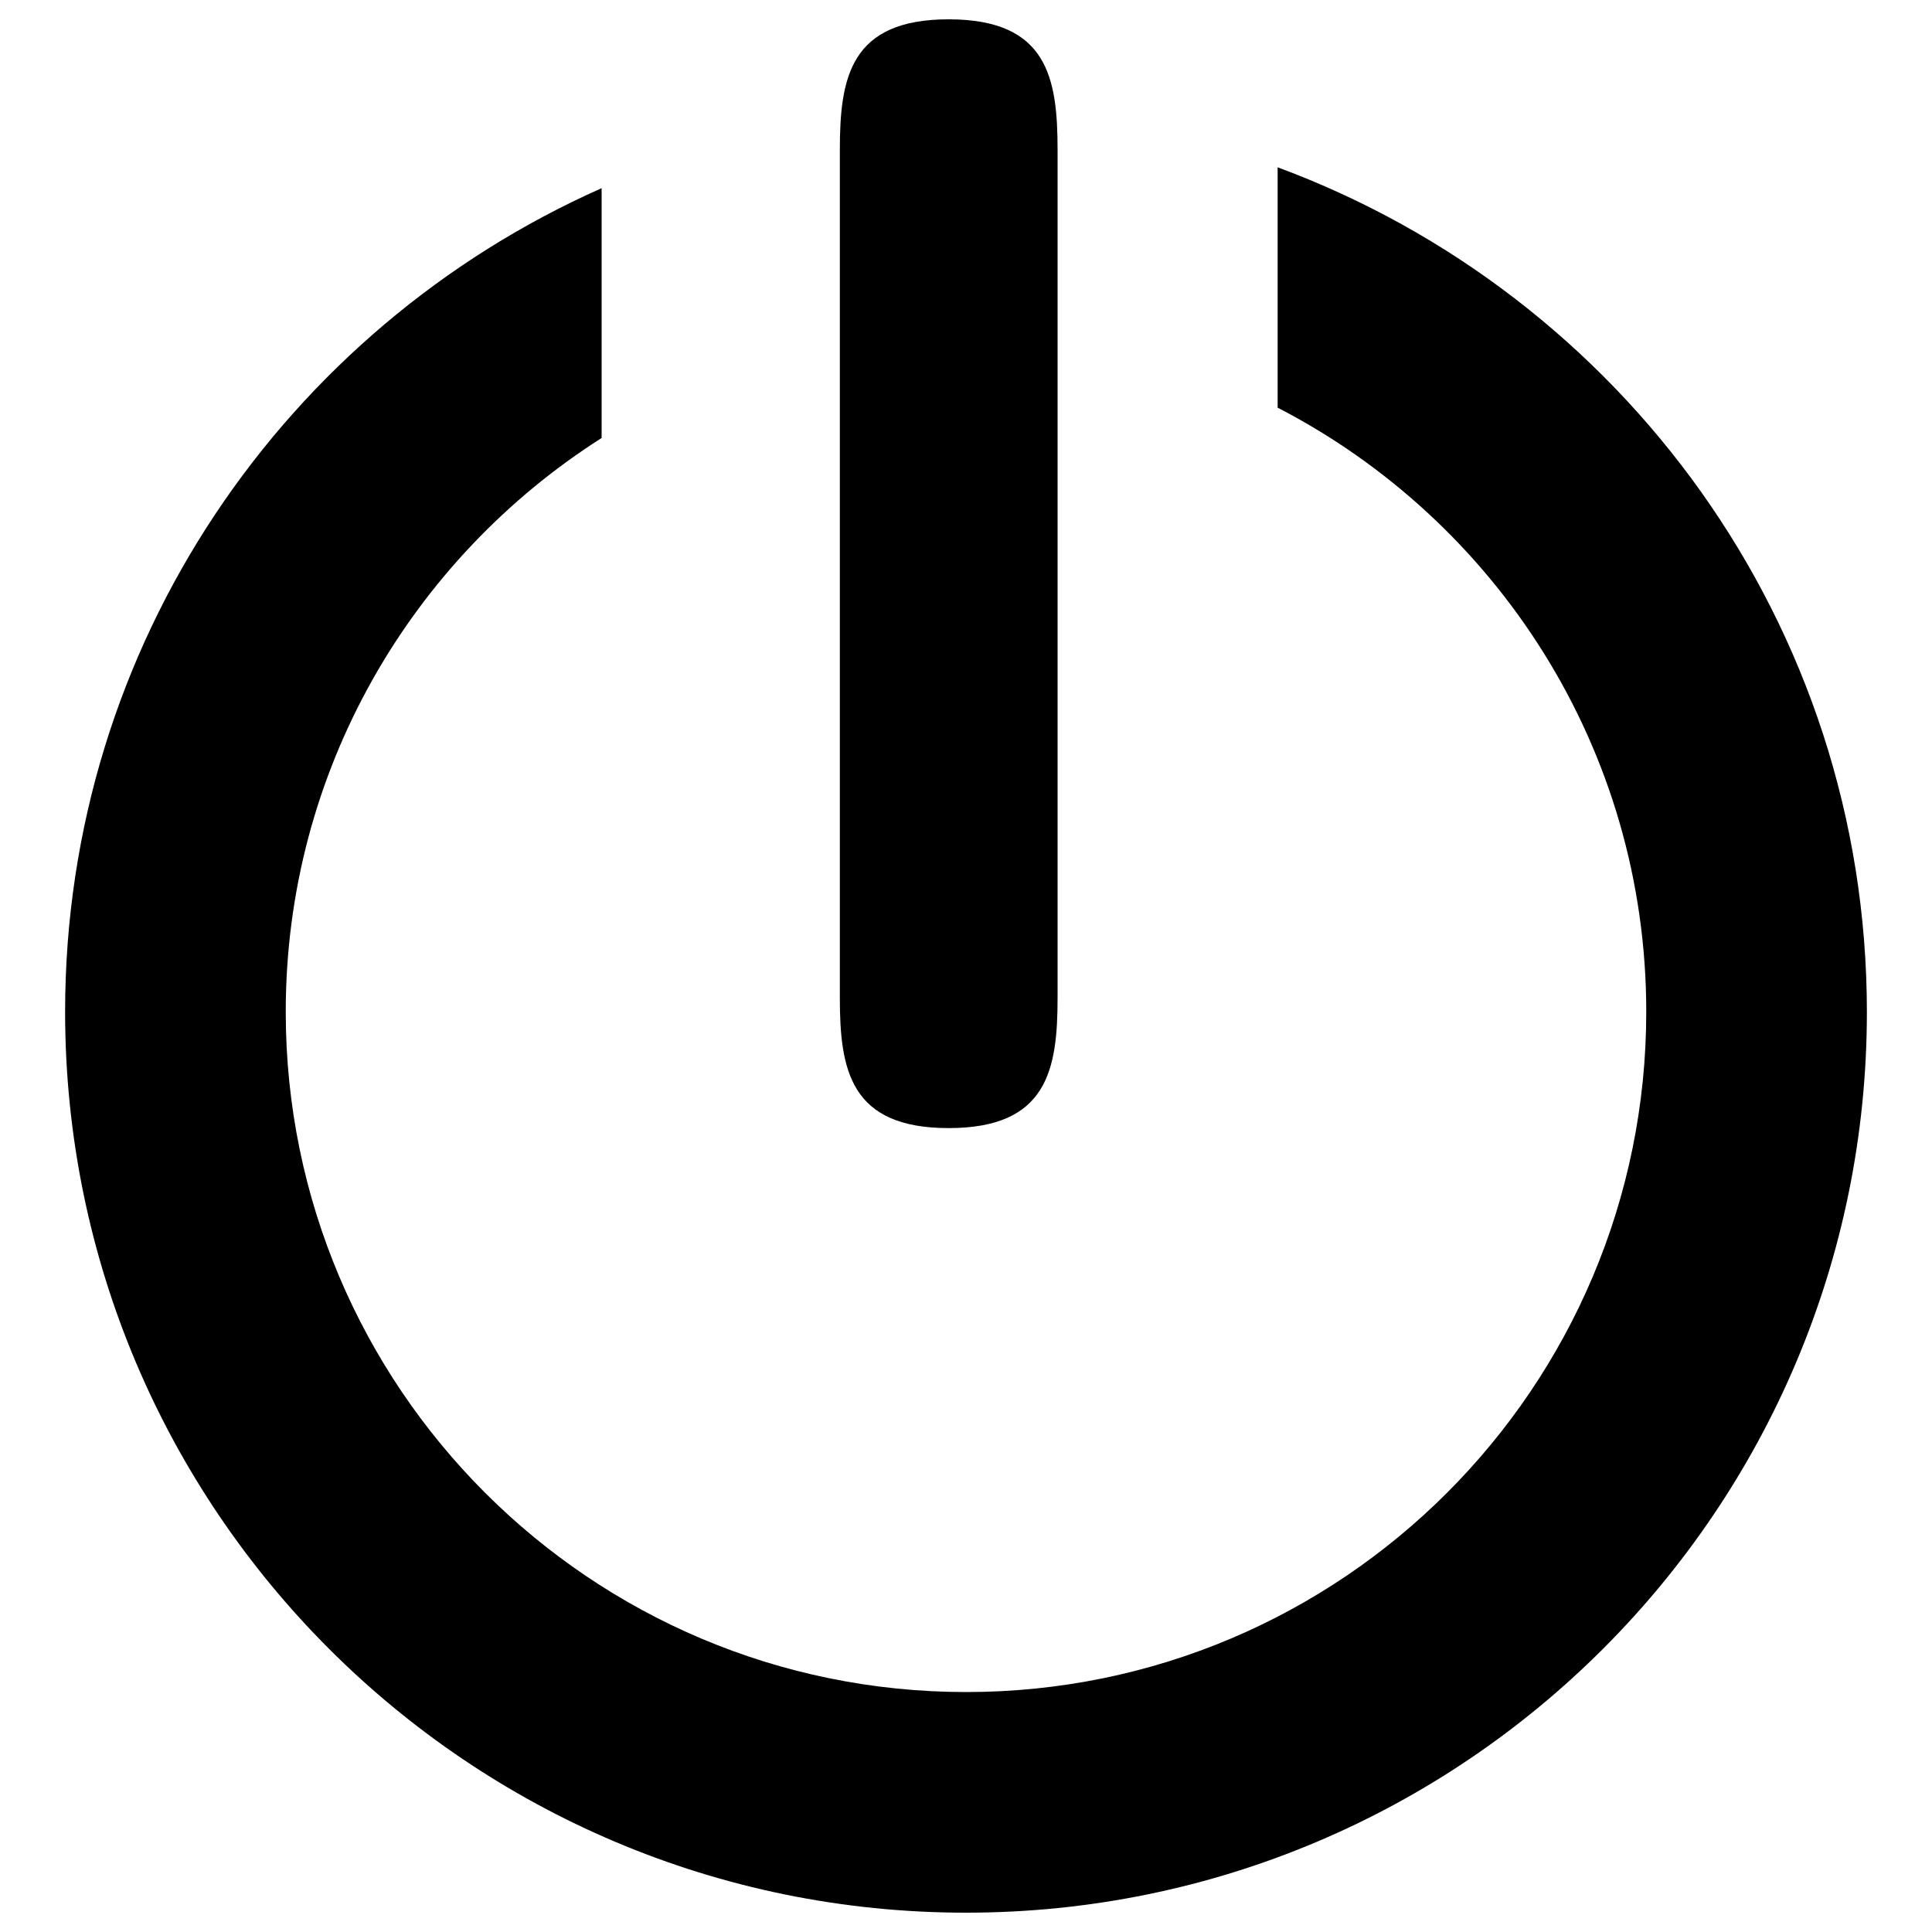 <?xml version="1.0" encoding="utf-8"?>
<!-- Svg Vector Icons : http://www.onlinewebfonts.com/icon -->
<!DOCTYPE svg PUBLIC "-//W3C//DTD SVG 1.1//EN" "http://www.w3.org/Graphics/SVG/1.1/DTD/svg11.dtd">
<svg version="1.1" xmlns="http://www.w3.org/2000/svg" xmlns:xlink="http://www.w3.org/1999/xlink" x="0px" y="0px" viewBox="0 0 1000 1000" enable-background="new 0 0 1000 1000" xml:space="preserve">
<g><g><path d="M661.3,86.6V211c113.2,58.5,190.8,176.4,190.8,312.7c0,194.4-157.6,352.1-352,352.1c-194.5,0-352.2-157.7-352.2-352.1c0-125,65.4-234.6,163.5-297V97.4C148,169.9,33.7,333.3,33.7,523.7C33.7,781.2,242.5,990,500,990c257.6,0,466.3-208.8,466.3-466.3C966.2,322.9,839.1,152.4,661.3,86.6z"/><path d="M491,583.9c51.2,0,56.4-30.3,56.4-67.5V77.6c0-37.3-5.2-67.6-56.4-67.6c-51,0-56.3,30.3-56.3,67.6v438.8C434.7,553.7,440,583.9,491,583.9z"/></g><g></g><g></g><g></g><g></g><g></g><g></g><g></g><g></g><g></g><g></g><g></g><g></g><g></g><g></g><g></g></g>
</svg>